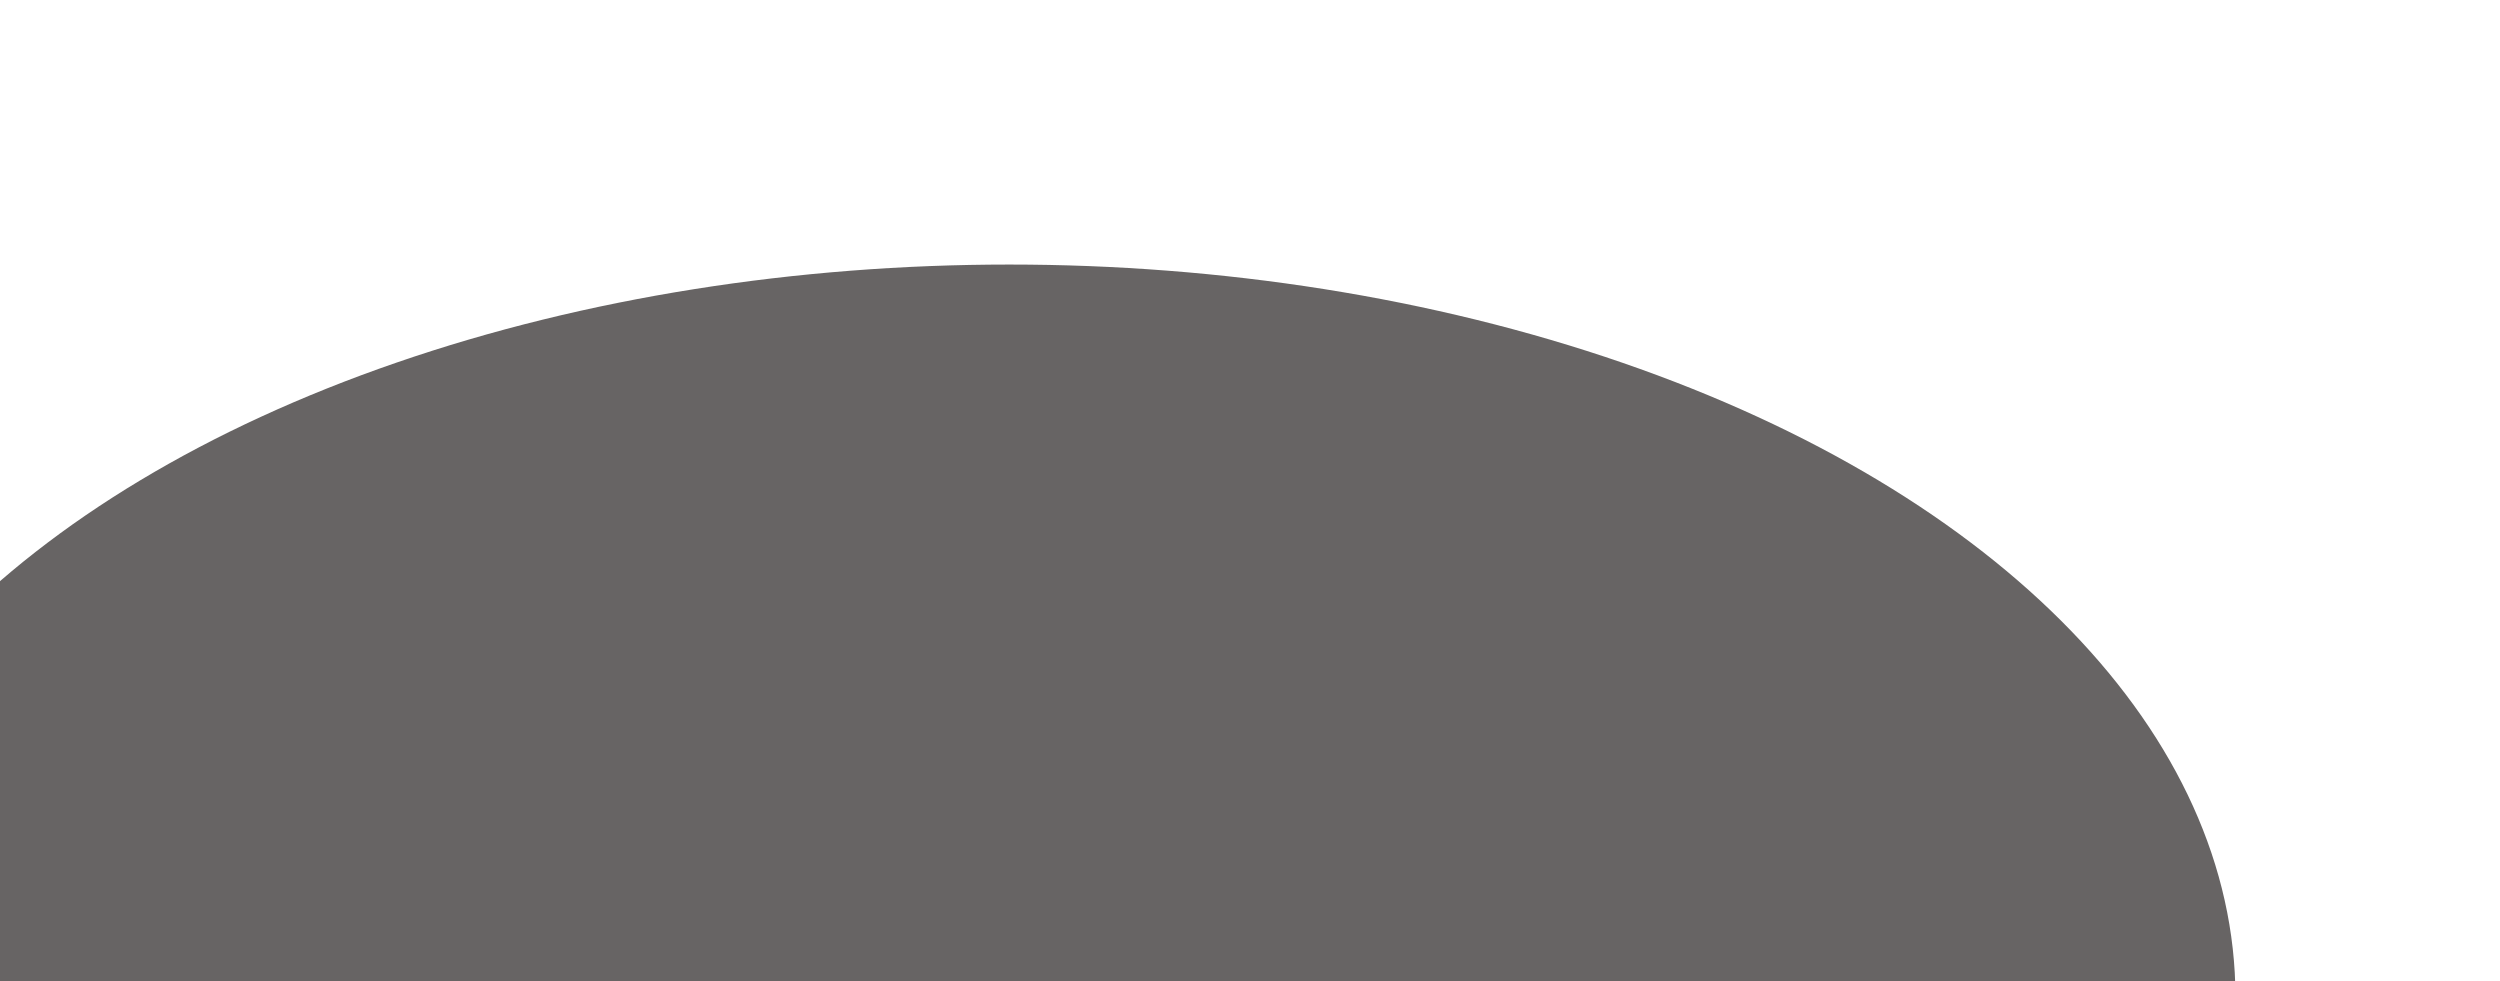 <svg width="945" height="371" viewBox="0 0 945 371" fill="none" xmlns="http://www.w3.org/2000/svg">
<g filter="url(#filter0_f_123_9118)">
<ellipse cx="381.5" cy="377" rx="463.5" ry="277" fill="#161212" fill-opacity="0.65"/>
</g>
<defs>
<filter id="filter0_f_123_9118" x="-182" y="0" width="1127" height="754" filterUnits="userSpaceOnUse" color-interpolation-filters="sRGB">
<feFlood flood-opacity="0" result="BackgroundImageFix"/>
<feBlend mode="normal" in="SourceGraphic" in2="BackgroundImageFix" result="shape"/>
<feGaussianBlur stdDeviation="50" result="effect1_foregroundBlur_123_9118"/>
</filter>
</defs>
</svg>

